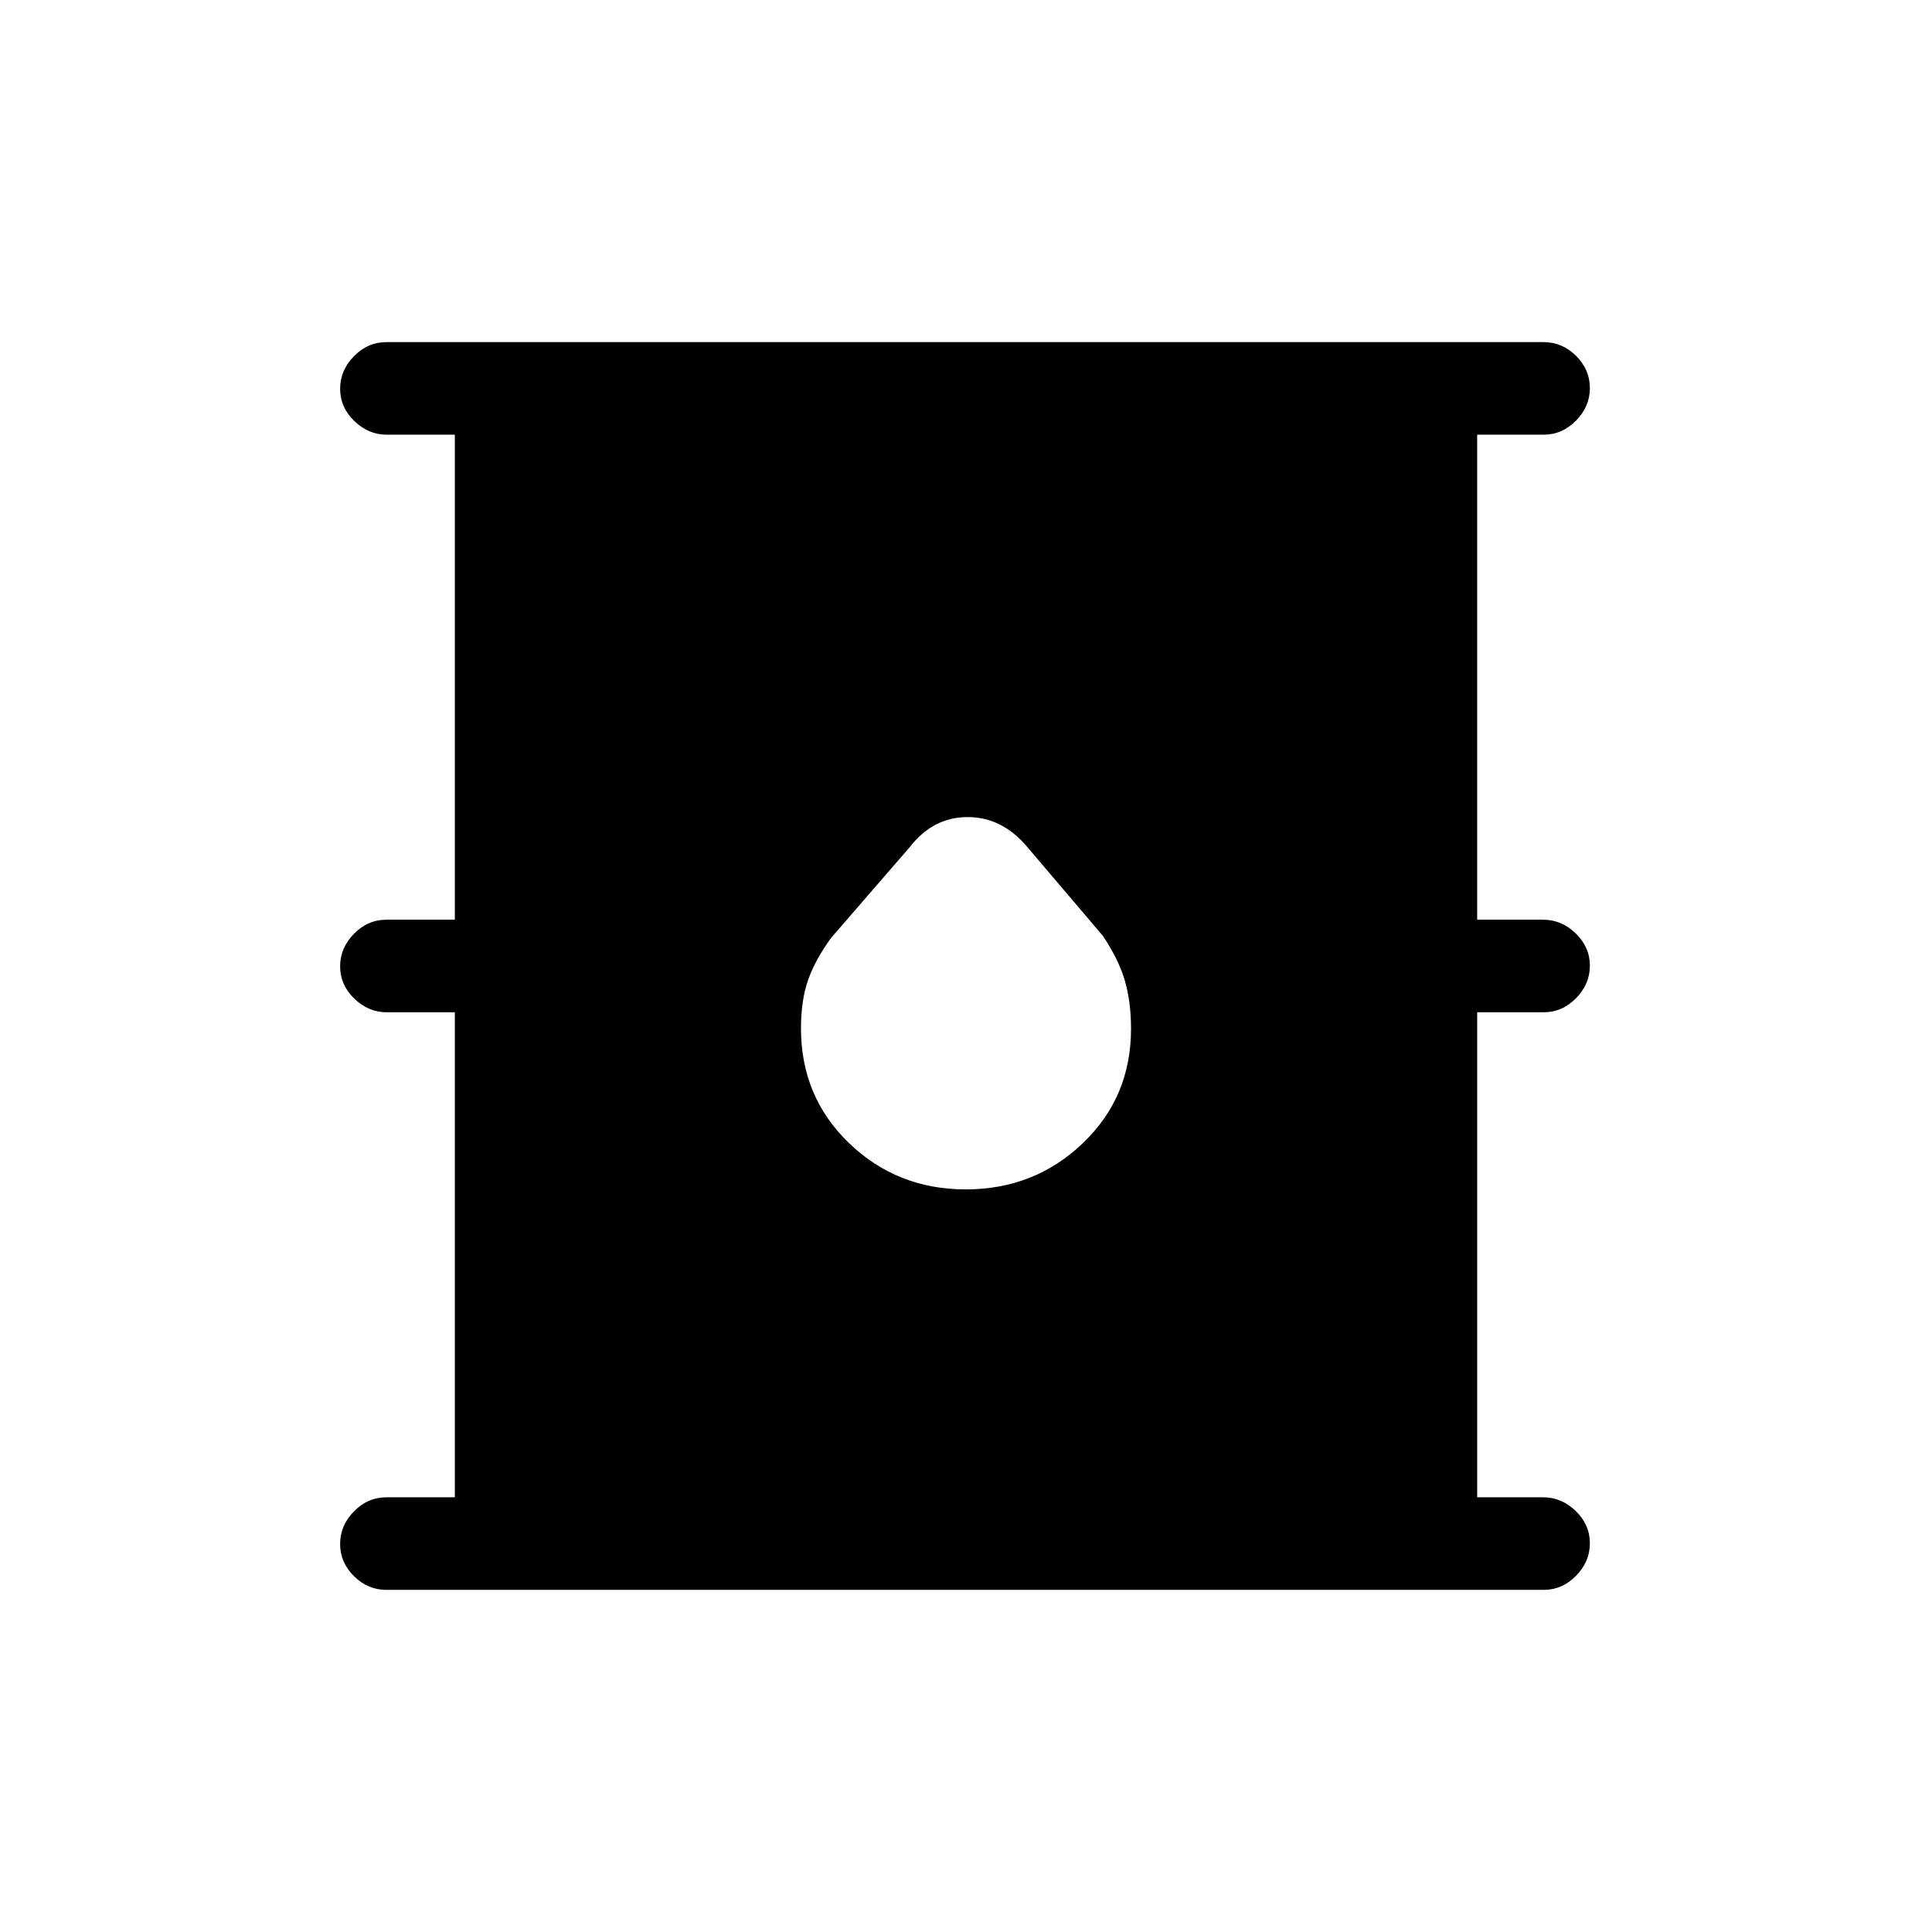 <svg xmlns="http://www.w3.org/2000/svg" height="20" viewBox="0 -960 960 960" width="20"><path d="M192-170q-9.25 0-16.12-6.82-6.88-6.83-6.88-16 0-9.18 6.88-16.18 6.87-7 16.12-7h34v-241h-33.79q-9.16 0-16.19-6.82-7.02-6.83-7.02-16 0-9.18 6.88-16.18 6.87-7 16.12-7h34v-241h-33.79q-9.16 0-16.19-6.82-7.02-6.83-7.02-16 0-9.18 6.88-16.18 6.87-7 16.12-7h575q9.25 0 16.13 6.82 6.87 6.83 6.87 16 0 9.18-6.87 16.18-6.88 7-16.13 7h-33v241h32.79q9.16 0 16.18 6.82 7.03 6.83 7.03 16 0 9.18-6.87 16.18-6.88 7-16.13 7h-33v241h32.79q9.16 0 16.18 6.82 7.03 6.83 7.03 16 0 9.18-6.87 16.18-6.88 7-16.13 7H192Zm287.88-199Q514-369 538-391.9t24-56.84q0-13.26-3-23.76-3-10.5-11-22.5l-37.49-44.06Q498-554 480.8-554q-17.21 0-28.8 15l-39 45q-8 11-11.5 21.06Q398-462.88 398-449q0 34 23.88 57t58 23Z"/></svg>